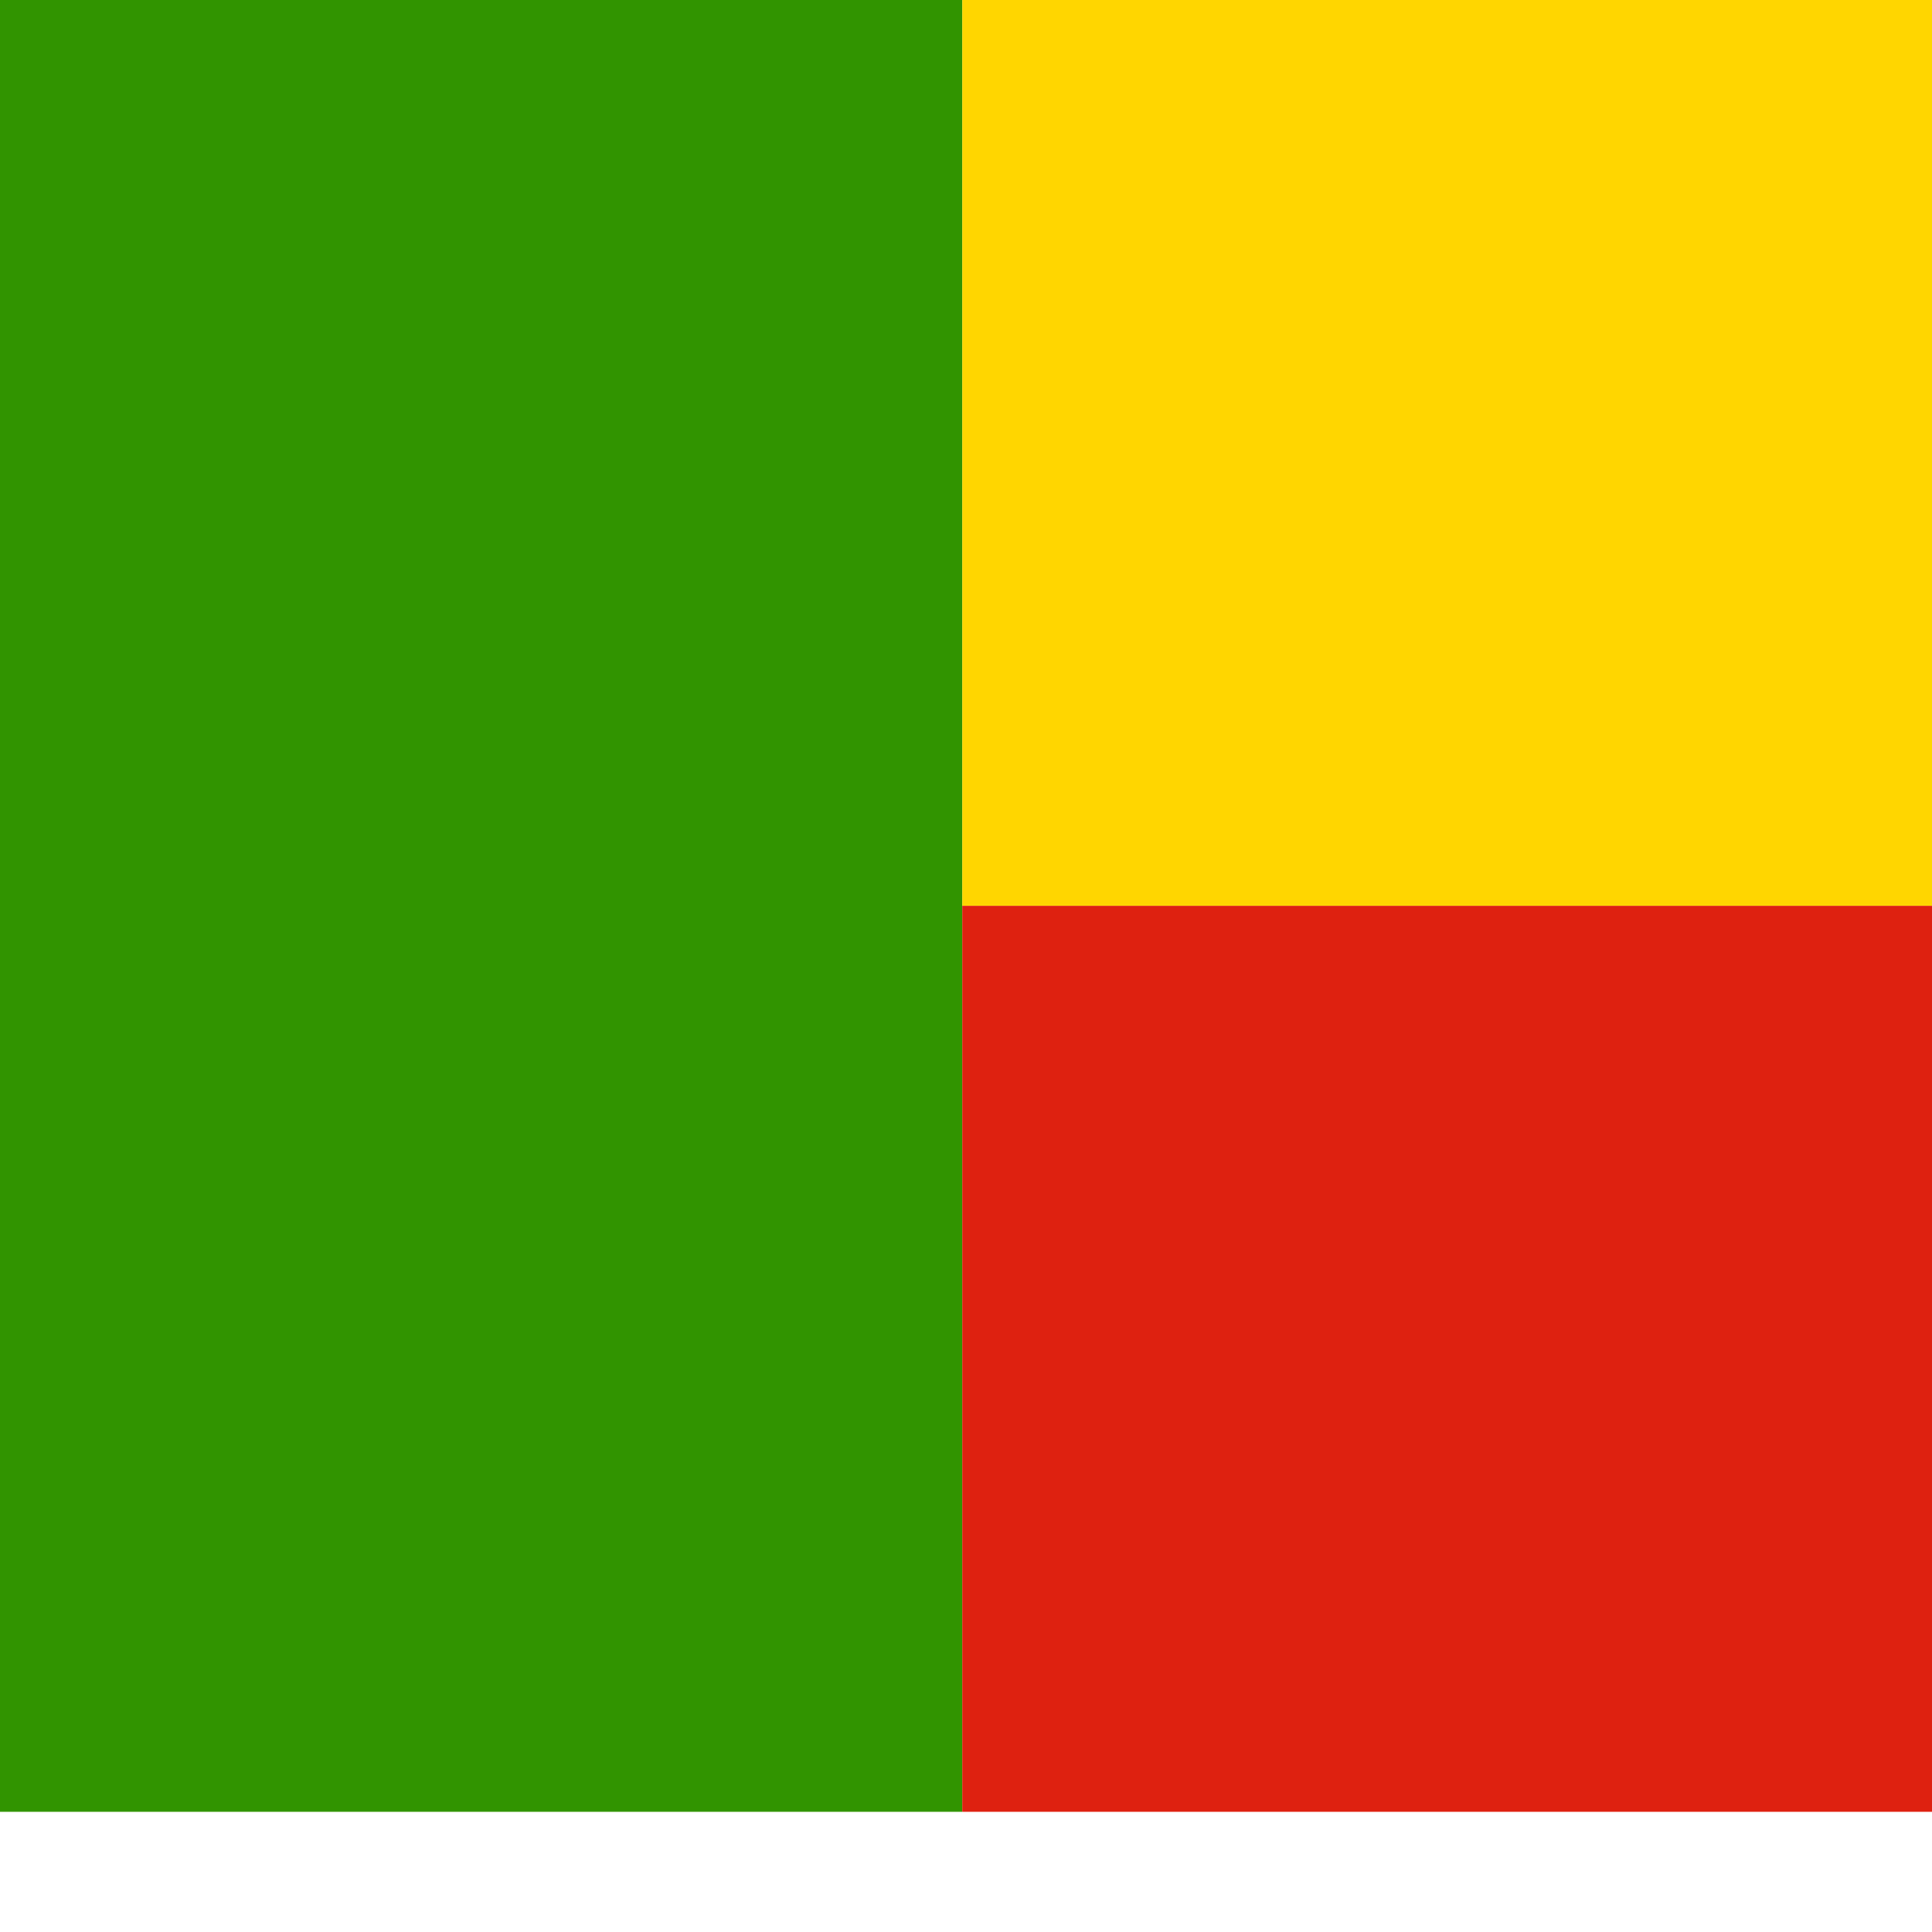 <svg xmlns="http://www.w3.org/2000/svg" version="1.1" viewBox="0 0 512 512" fill="currentColor"><defs><clipPath id="flagBj4x30"><path fill="gray" d="M67.6-154h666v666h-666z"/></clipPath></defs><g clip-path="url(#flagBj4x30)" transform="matrix(.961 0 0 .721 -65 111)"><g fill-rule="evenodd" stroke-width="1pt"><path fill="#319400" d="M0-154h333v666H0z"/><path fill="#ffd600" d="M333-154h666v333H333z"/><path fill="#de2110" d="M333 179h666v333H333z"/></g></g></svg>